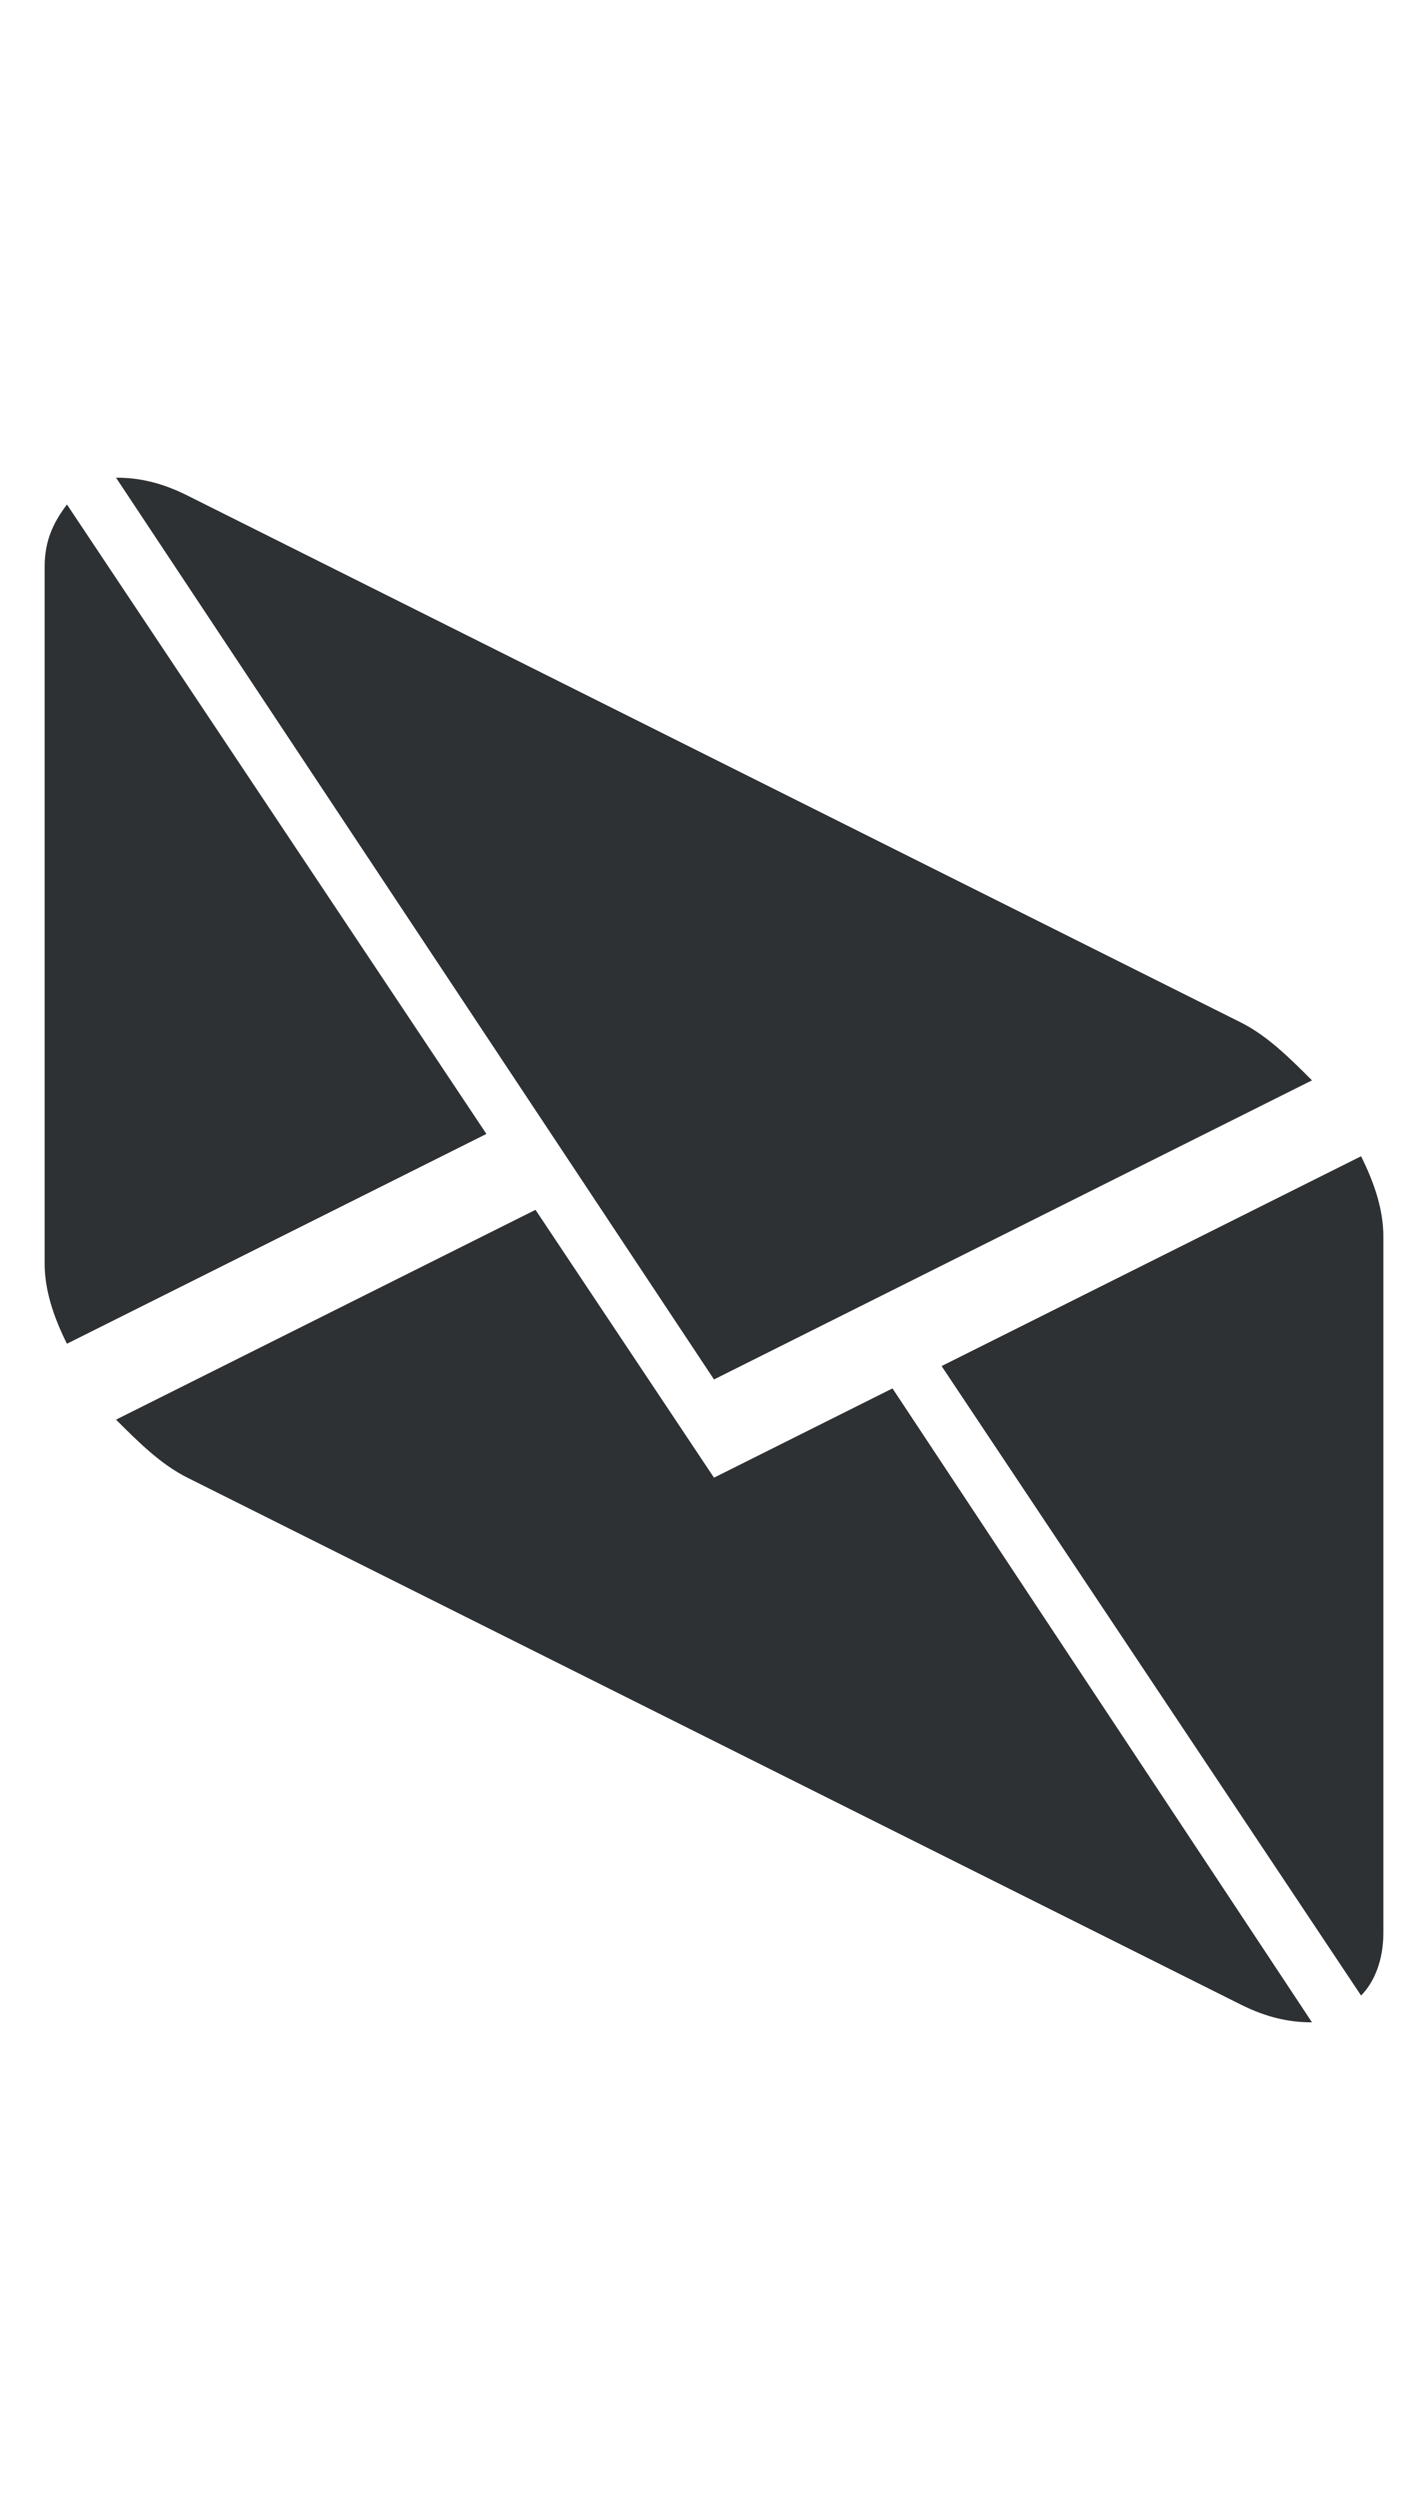 <?xml version="1.0" encoding="utf-8"?>
<!-- Generator: Adobe Illustrator 18.1.0, SVG Export Plug-In . SVG Version: 6.00 Build 0)  -->
<svg version="1.1" id="Layer_1" xmlns="http://www.w3.org/2000/svg" xmlns:xlink="http://www.w3.org/1999/xlink" x="0px" y="0px"
	 viewBox="0 0 32 56" enable-background="new 0 0 32 56" xml:space="preserve">
<g>
	<path fill="#2D3134" d="M30.5,44.7c0.3-0.3,0.5-0.8,0.5-1.4V27.7c0-0.6-0.2-1.2-0.5-1.8l-9.4,4.7L30.5,44.7z"/>
	<path fill="#2D3134" d="M16,30.9l13.4-6.7c-0.5-0.5-1-1-1.6-1.3L4.2,11.1c-0.6-0.3-1.1-0.4-1.6-0.4L16,30.9z"/>
	<path fill="#2D3134" d="M1.5,11.3C1.2,11.7,1,12.1,1,12.7v15.6c0,0.6,0.2,1.2,0.5,1.8l9.4-4.7L1.5,11.3z"/>
	<path fill="#2D3134" d="M20,31.1l-4,2l-4-6l-9.4,4.7c0.5,0.5,1,1,1.6,1.3l23.6,11.8c0.6,0.3,1.1,0.4,1.6,0.4L20,31.1z"/>
</g>
</svg>
